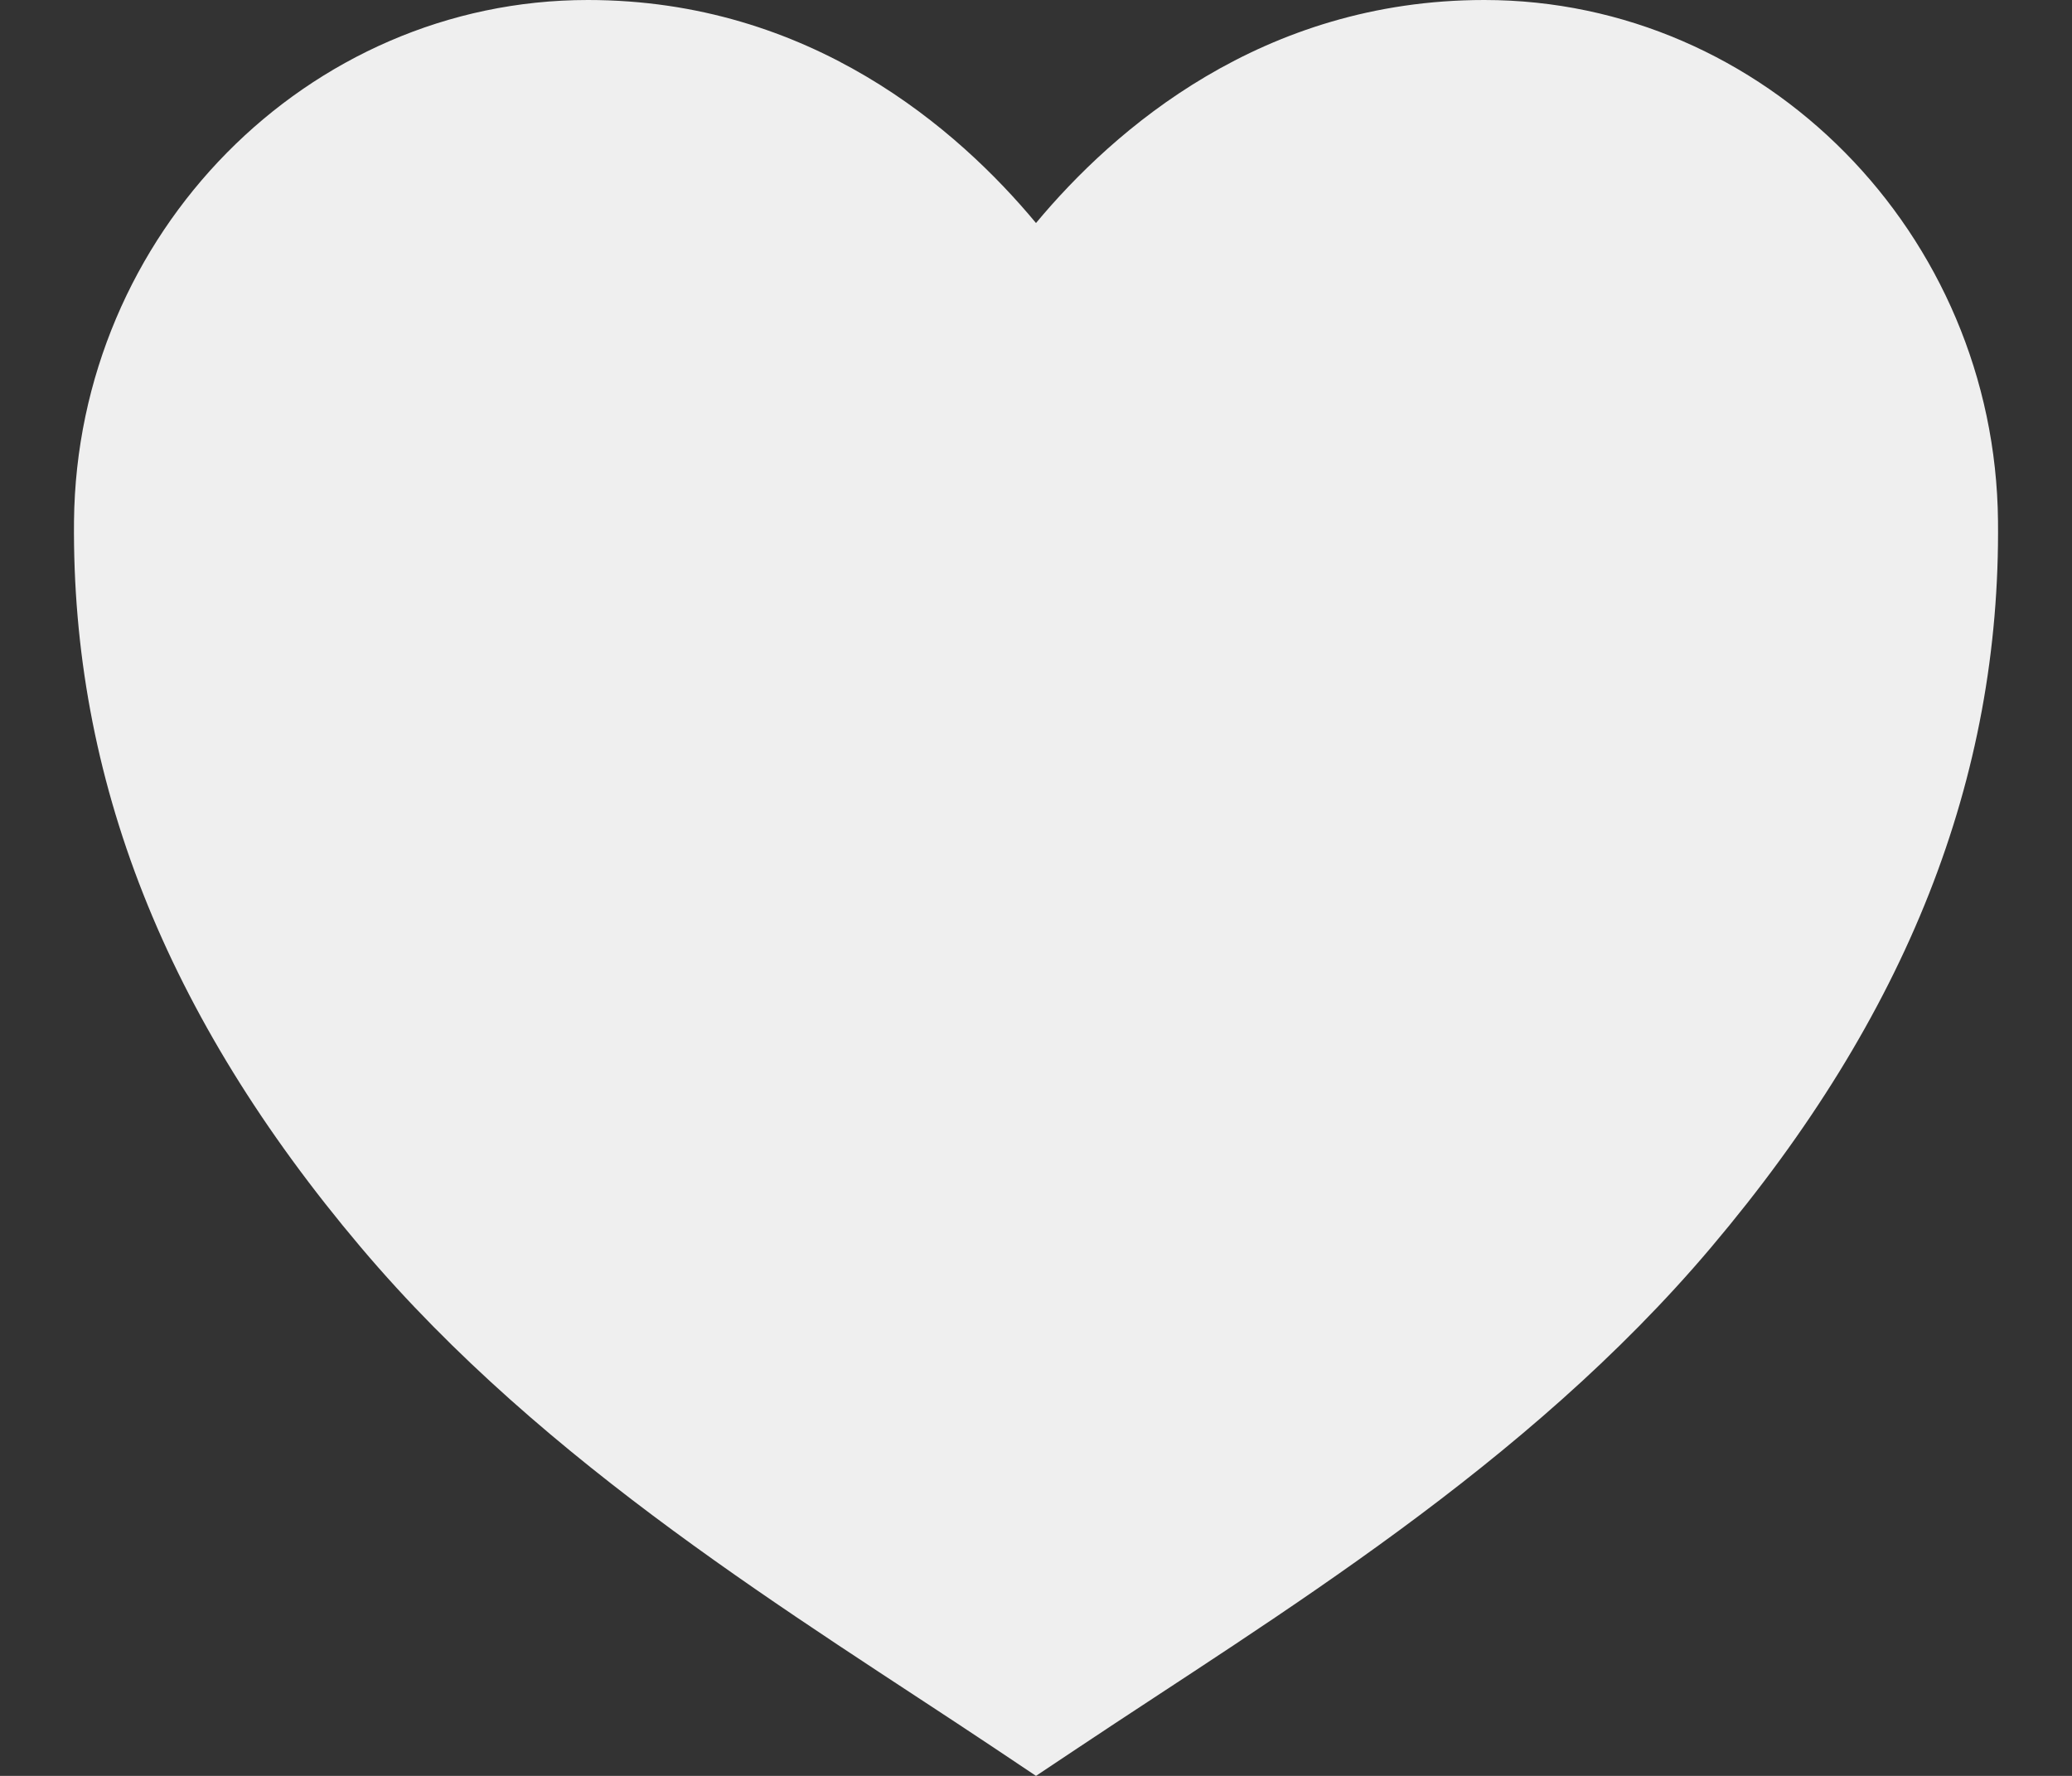<svg width="14" height="12" viewBox="0 0 14 12" fill="none" xmlns="http://www.w3.org/2000/svg">
<rect x="0" y="0" width="14" height="12" fill="#333333" stroke="none"/>
<path d="M7 12L6.719 11.812C5.382 10.92 3.691 9.911 2.438 8.428C1.117 6.865 0.484 5.26 0.5 3.521C0.52 1.579 2.077 0 3.972 0C5.475 0 6.475 0.875 7 1.507C7.526 0.875 8.526 0 10.029 0C11.923 0 13.481 1.579 13.5 3.52C13.518 5.26 12.884 6.864 11.563 8.427C10.31 9.911 8.618 10.92 7.282 11.812L7 12Z" fill="#EFEFEF"/>
</svg>
